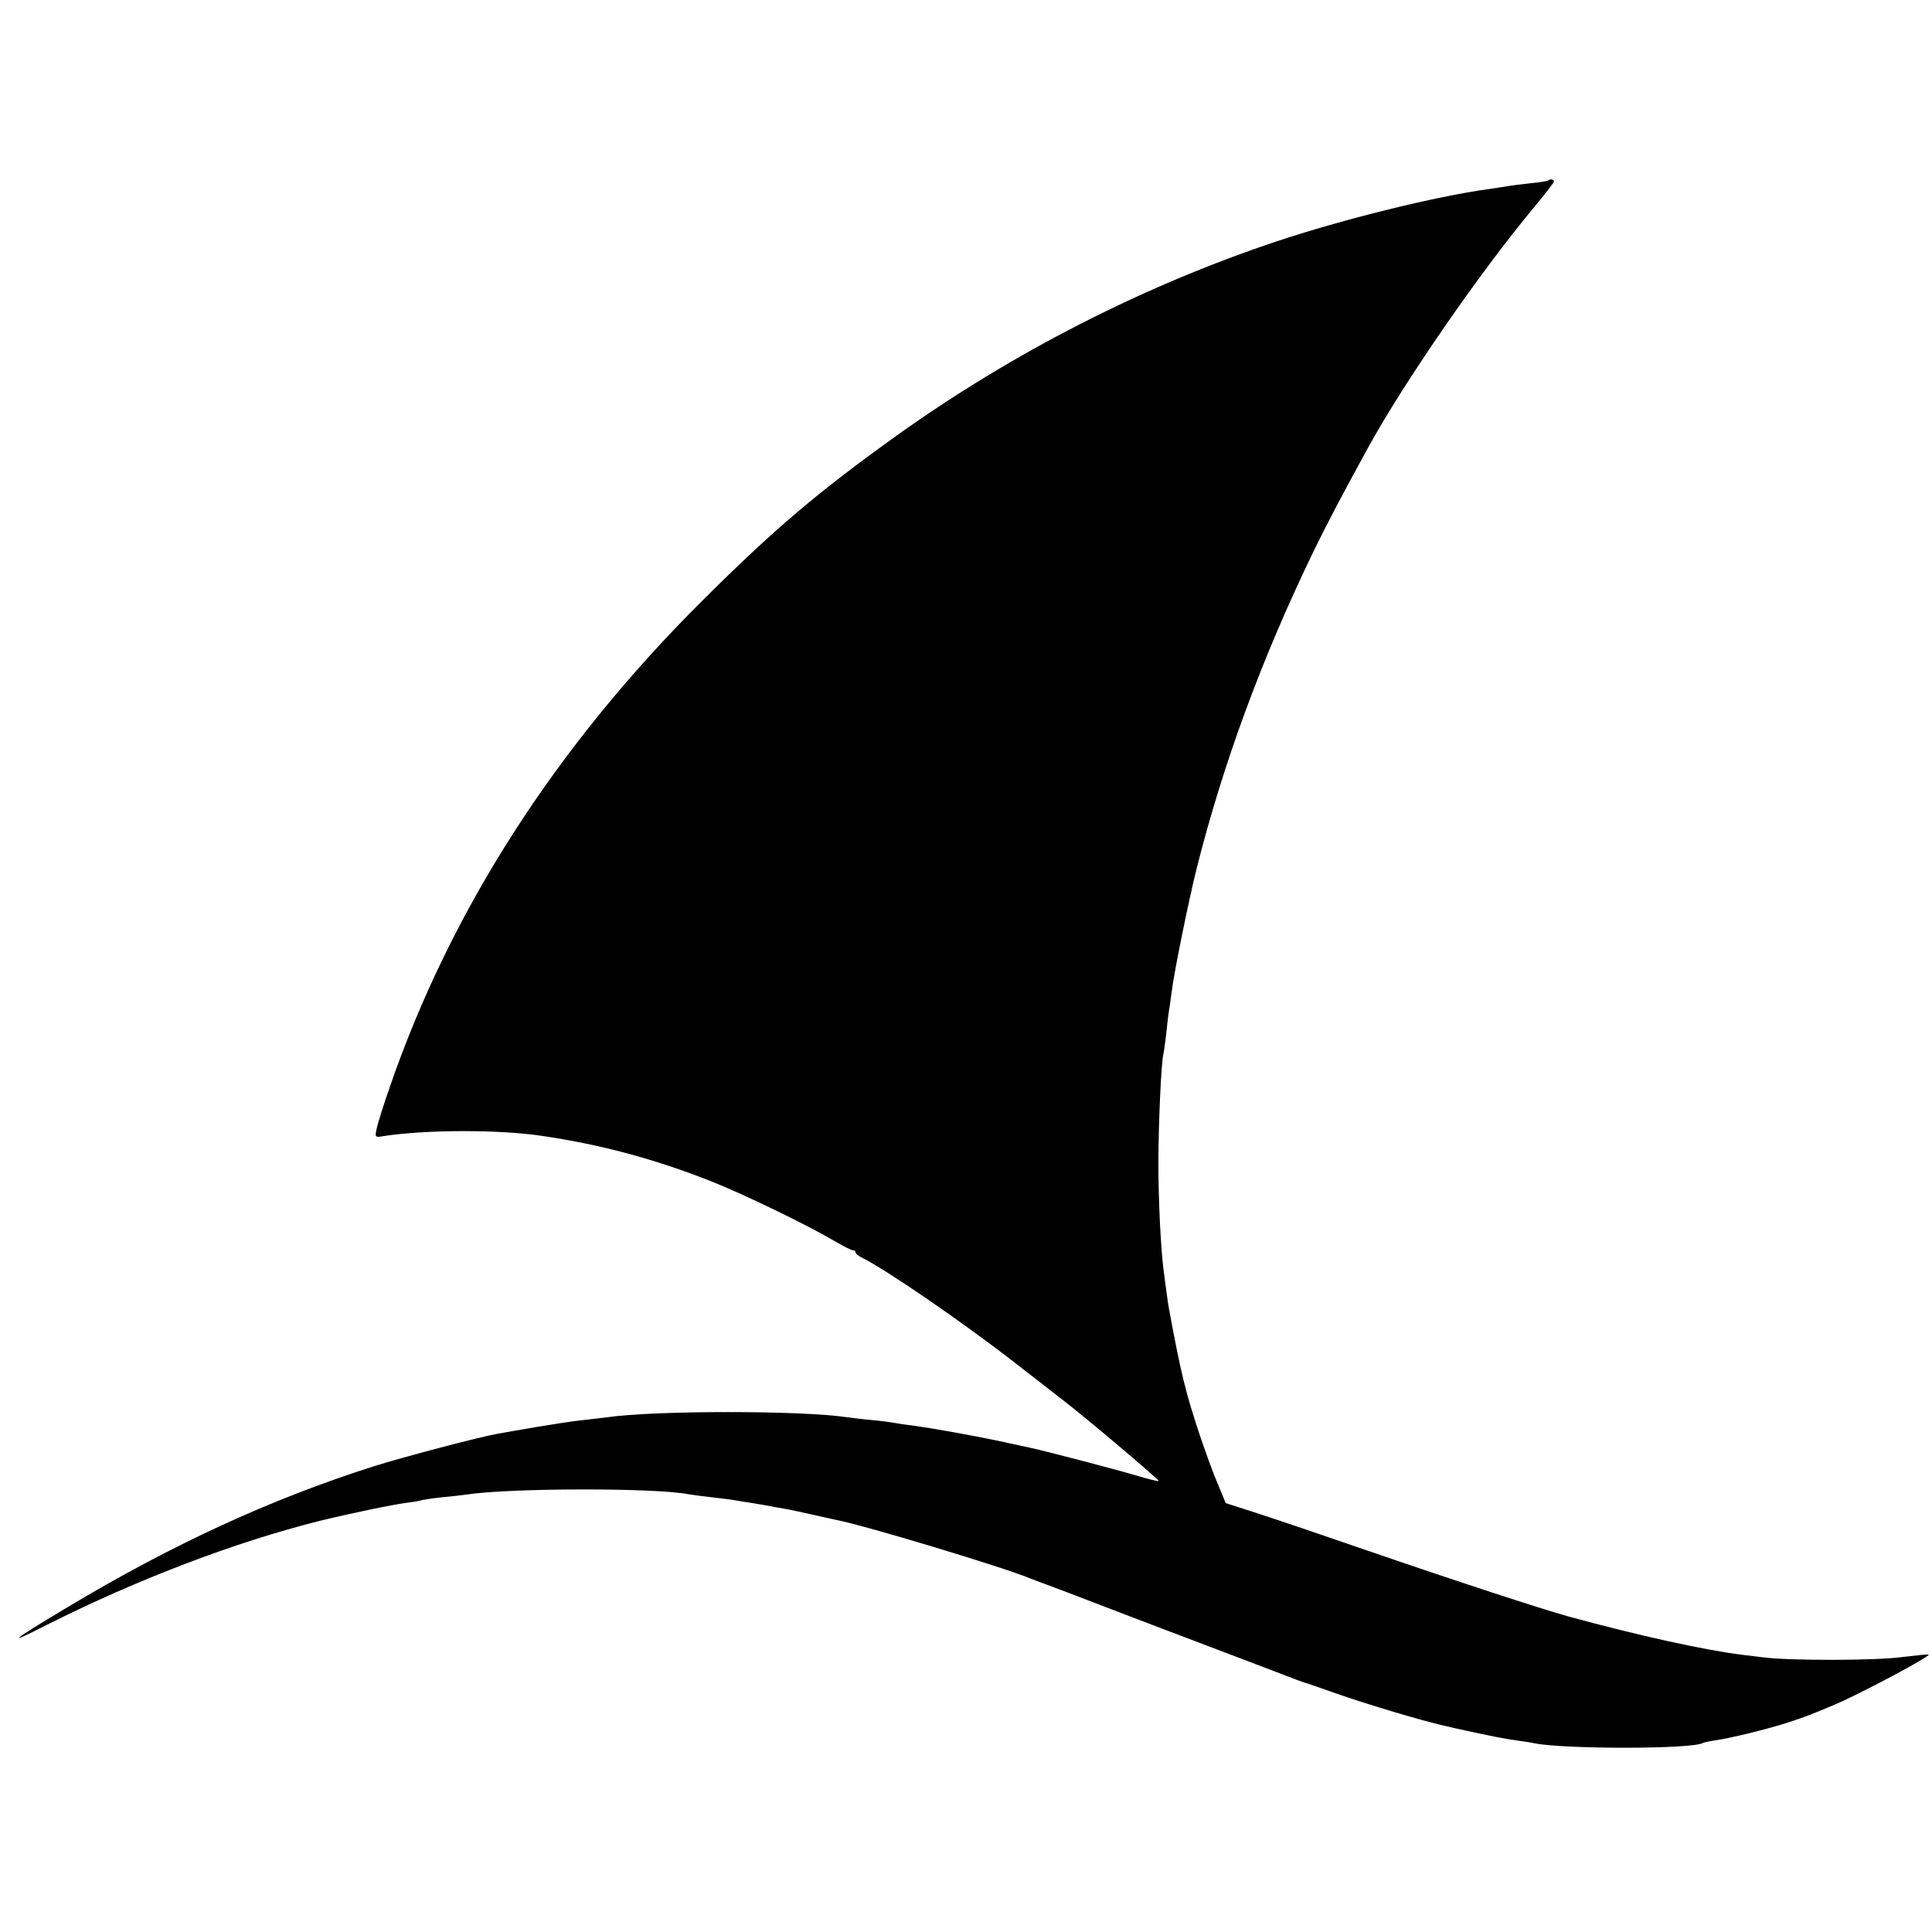 <?xml version="1.0" standalone="no"?>
<!DOCTYPE svg PUBLIC "-//W3C//DTD SVG 20010904//EN"
 "http://www.w3.org/TR/2001/REC-SVG-20010904/DTD/svg10.dtd">
<svg version="1.0" xmlns="http://www.w3.org/2000/svg"
 width="700pt" height="700pt" viewBox="0 0 700 700"
 preserveAspectRatio="xMidYMid meet">
<g transform="translate(0,700) scale(0.1,-0.1)"
fill="#000000" stroke="none">
<path d="M5609 6346 c-2 -2 -31 -7 -64 -10 -33 -4 -71 -8 -85 -11 -14 -2 -43
-7 -65 -10 -193 -26 -531 -110 -771 -190 -484 -162 -955 -403 -1375 -703 -283
-203 -442 -337 -703 -597 -532 -529 -915 -1125 -1136 -1770 -21 -60 -41 -125
-45 -143 -7 -33 -7 -34 27 -28 151 23 411 24 568 1 214 -31 412 -84 619 -166
123 -49 349 -159 449 -218 29 -17 57 -31 62 -31 6 0 10 -3 10 -8 0 -4 9 -12
20 -17 89 -44 366 -234 559 -384 68 -53 147 -114 175 -136 88 -68 347 -287
344 -291 -2 -2 -42 8 -88 22 -75 22 -339 91 -380 99 -8 2 -60 13 -115 25 -103
21 -223 43 -308 55 -27 3 -58 8 -69 10 -11 2 -47 7 -81 10 -34 3 -73 8 -87 10
-166 25 -697 25 -870 0 -14 -2 -52 -6 -85 -10 -33 -3 -109 -15 -170 -25 -60
-10 -125 -22 -143 -25 -64 -11 -341 -84 -449 -118 -373 -119 -730 -283 -1113
-513 -204 -122 -223 -139 -70 -61 328 165 685 301 990 377 115 28 265 59 319
66 25 3 47 7 50 9 3 1 35 6 71 10 36 3 76 8 90 10 159 24 683 25 805 1 11 -2
49 -7 85 -11 36 -4 74 -9 85 -11 10 -2 35 -6 55 -9 20 -3 47 -8 60 -10 14 -3
41 -8 60 -11 19 -3 64 -13 100 -21 36 -8 76 -17 90 -20 97 -18 612 -173 705
-213 11 -4 45 -17 75 -28 30 -11 127 -48 215 -82 88 -34 273 -104 410 -156
138 -52 257 -98 265 -101 8 -3 20 -7 25 -9 6 -1 57 -19 114 -39 113 -40 319
-101 391 -117 25 -6 61 -14 80 -18 76 -17 147 -31 185 -36 22 -3 50 -7 63 -10
107 -22 575 -22 612 1 4 2 22 6 41 9 51 6 197 42 270 66 68 23 70 23 169 65
92 39 345 174 338 180 -2 2 -46 -3 -98 -9 -94 -13 -410 -13 -500 -1 -25 3 -58
7 -75 9 -138 17 -375 69 -635 140 -100 28 -406 128 -720 236 -162 56 -345 118
-407 138 l-112 36 -29 70 c-17 39 -46 120 -66 179 -51 155 -67 219 -111 457
-3 16 -14 95 -20 145 -10 81 -18 254 -18 380 0 136 10 365 18 395 2 8 6 40 10
70 3 30 7 66 9 80 3 14 7 48 11 75 8 69 61 329 91 450 96 380 235 758 422
1145 53 108 90 179 197 375 131 239 407 639 604 875 39 47 71 88 71 93 0 7
-14 10 -21 3z"/>
</g>
</svg>
